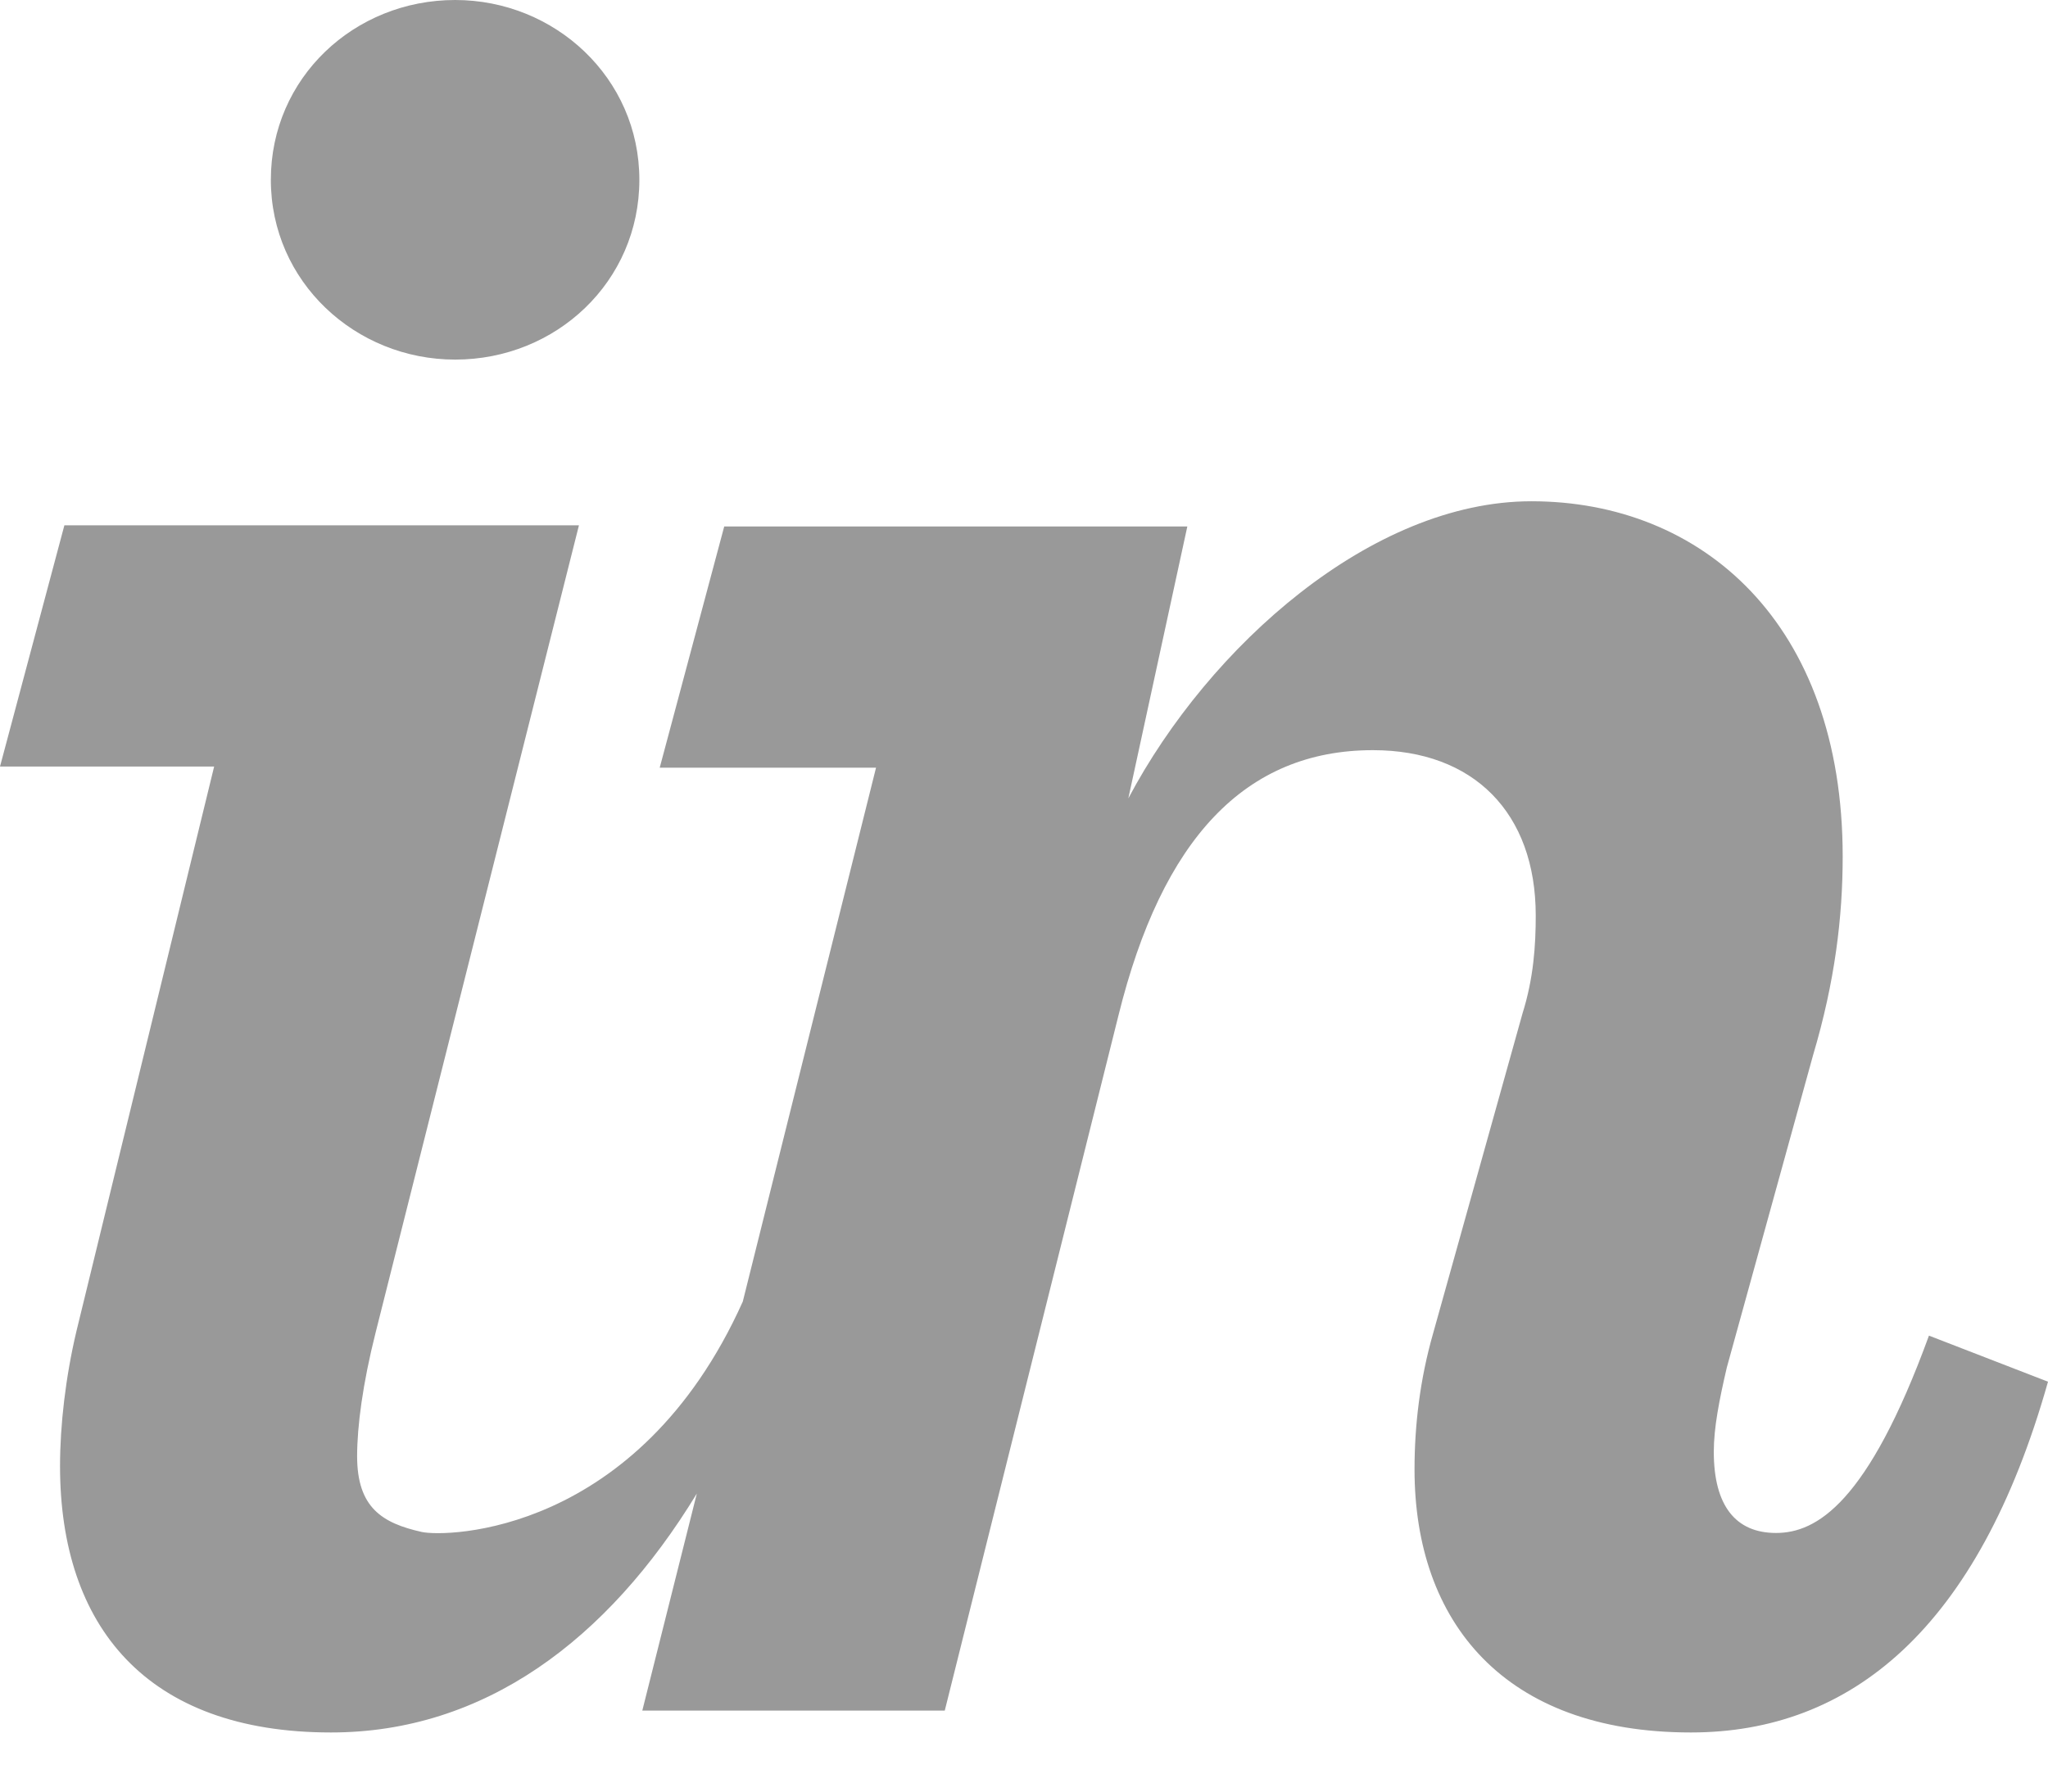 <?xml version="1.0" encoding="UTF-8" standalone="no"?>
<svg width="16px" height="14px" viewBox="0 0 16 14" version="1.1" xmlns="http://www.w3.org/2000/svg" xmlns:xlink="http://www.w3.org/1999/xlink">
    <!-- Generator: Sketch 39.1 (31720) - http://www.bohemiancoding.com/sketch -->
    <title>InVision - Strech Fix?</title>
    <desc>Created with Sketch.</desc>
    <defs></defs>
    <g id="Flows" stroke="none" stroke-width="1" fill="none" fill-rule="evenodd">
        <g id="Prototype---Added---Meta" transform="translate(-766, -690)" fill="#999999">
            <g id="Group-2" transform="translate(755, 679)">
                <g id="InVision---Strech-Fix?" transform="translate(11, 11)">
                    <path d="M13.389,11.345 C13.389,11.157 13.431,10.942 13.491,10.685 L14.165,8.244 C14.336,7.669 14.396,7.164 14.396,6.693 C14.396,4.868 13.295,3.917 11.964,3.917 C10.718,3.917 9.446,5.048 8.815,6.239 L9.276,4.114 L5.658,4.114 L5.154,5.999 L6.844,5.999 L5.803,10.171 C4.983,11.996 3.482,12.013 3.294,11.971 C2.987,11.902 2.79,11.782 2.79,11.379 C2.79,11.148 2.833,10.814 2.935,10.411 L4.523,4.105 L0.503,4.105 L0,5.99 L1.673,5.99 L0.597,10.403 C0.512,10.762 0.469,11.139 0.469,11.456 C0.469,12.707 1.143,13.538 2.586,13.538 C3.78,13.538 4.745,12.819 5.444,11.671 L5.018,13.367 L7.381,13.367 L8.738,7.935 C9.079,6.556 9.728,5.862 10.726,5.862 C11.511,5.862 11.998,6.35 11.998,7.155 C11.998,7.387 11.981,7.644 11.895,7.918 L11.196,10.42 C11.093,10.78 11.051,11.139 11.051,11.482 C11.051,12.673 11.75,13.538 13.21,13.538 C14.455,13.538 15.454,12.733 16,10.797 L15.07,10.437 C14.592,11.748 14.191,11.979 13.875,11.979 C13.559,11.979 13.389,11.765 13.389,11.345 L13.389,11.345 L13.389,11.345 L13.389,11.345 Z" id="InVision"></path>
                    <path d="M3.556,2.81 C4.344,2.81 4.995,2.201 4.995,1.405 C4.995,0.609 4.335,0 3.556,0 C2.767,0 2.116,0.609 2.116,1.405 C2.116,2.201 2.776,2.81 3.556,2.81 L3.556,2.81 L3.556,2.81 L3.556,2.81 Z" id="InVision"></path>
                </g>
            </g>
        </g>
    </g>
</svg>
